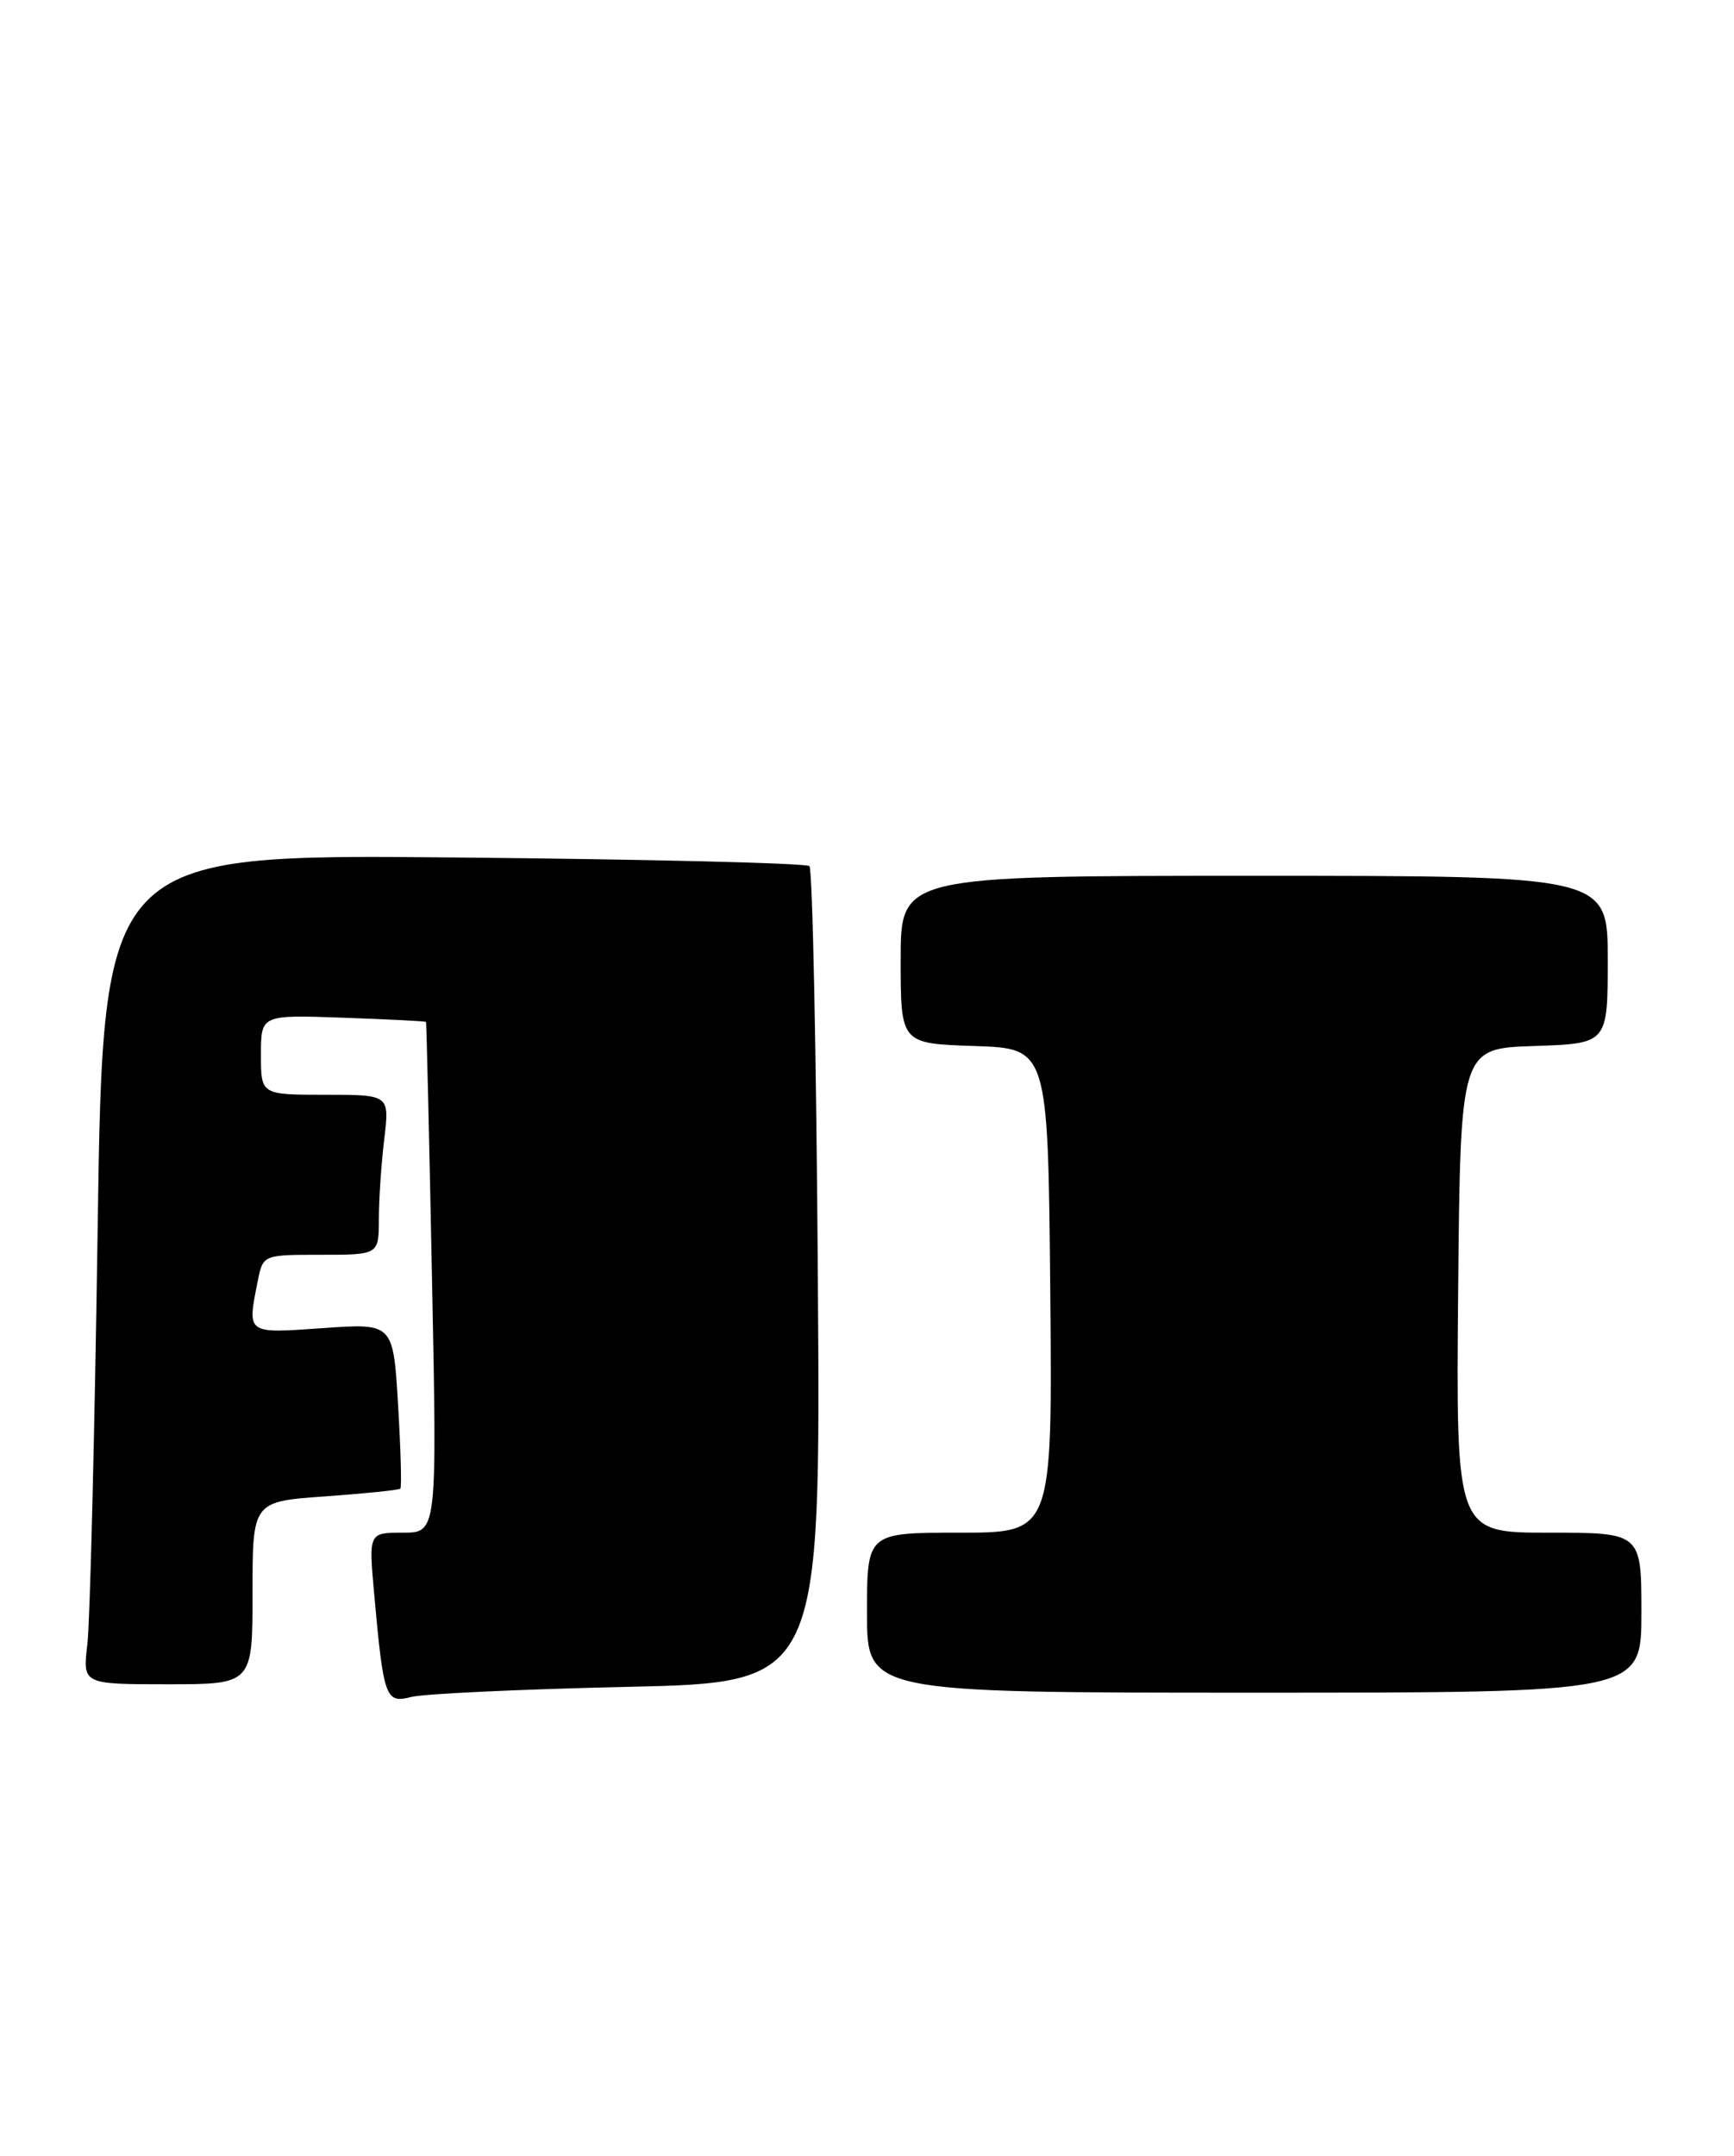 <?xml version="1.0" encoding="UTF-8" standalone="no"?>
<!DOCTYPE svg PUBLIC "-//W3C//DTD SVG 1.1//EN" "http://www.w3.org/Graphics/SVG/1.1/DTD/svg11.dtd" >
<svg xmlns="http://www.w3.org/2000/svg" xmlns:xlink="http://www.w3.org/1999/xlink" version="1.1" viewBox="0 0 206 256">
 <g >
 <path fill="currentColor"
d=" M 74.50 200.31 C 97.50 199.80 97.50 199.80 97.16 151.65 C 96.98 125.17 96.53 103.21 96.16 102.85 C 95.80 102.49 76.77 102.03 53.88 101.82 C 12.25 101.44 12.25 101.44 11.60 145.97 C 11.24 170.46 10.69 192.64 10.38 195.25 C 9.81 200.00 9.81 200.00 19.91 200.00 C 30.00 200.00 30.00 200.00 30.00 189.15 C 30.00 178.30 30.00 178.30 38.63 177.69 C 43.37 177.35 47.39 176.94 47.56 176.77 C 47.73 176.60 47.61 172.11 47.29 166.79 C 46.71 157.12 46.71 157.12 38.36 157.71 C 29.20 158.35 29.36 158.47 30.62 152.12 C 31.25 149.00 31.25 149.00 38.12 149.00 C 45.00 149.00 45.00 149.00 45.01 144.75 C 45.01 142.41 45.30 138.14 45.65 135.25 C 46.28 130.00 46.28 130.00 38.64 130.00 C 31.00 130.00 31.00 130.00 31.00 125.25 C 31.00 120.50 31.00 120.50 40.75 120.85 C 46.11 121.04 50.55 121.26 50.61 121.35 C 50.67 121.43 50.99 135.11 51.32 151.75 C 51.93 182.00 51.93 182.00 47.86 182.00 C 43.80 182.00 43.80 182.00 44.45 189.25 C 45.57 201.66 45.80 202.30 48.85 201.51 C 50.31 201.13 61.85 200.59 74.50 200.31 Z  M 195.00 191.50 C 195.00 182.00 195.00 182.00 183.98 182.00 C 172.97 182.00 172.97 182.00 173.23 153.25 C 173.50 124.50 173.50 124.50 182.25 124.21 C 191.00 123.92 191.00 123.92 191.00 113.96 C 191.00 104.00 191.00 104.00 149.00 104.00 C 107.00 104.00 107.00 104.00 107.00 113.96 C 107.00 123.92 107.00 123.92 115.75 124.21 C 124.50 124.50 124.50 124.50 124.77 153.25 C 125.03 182.00 125.03 182.00 114.02 182.00 C 103.00 182.00 103.00 182.00 103.00 191.50 C 103.00 201.00 103.00 201.00 149.00 201.00 C 195.00 201.00 195.00 201.00 195.00 191.50 Z "/>
</g>
</svg>